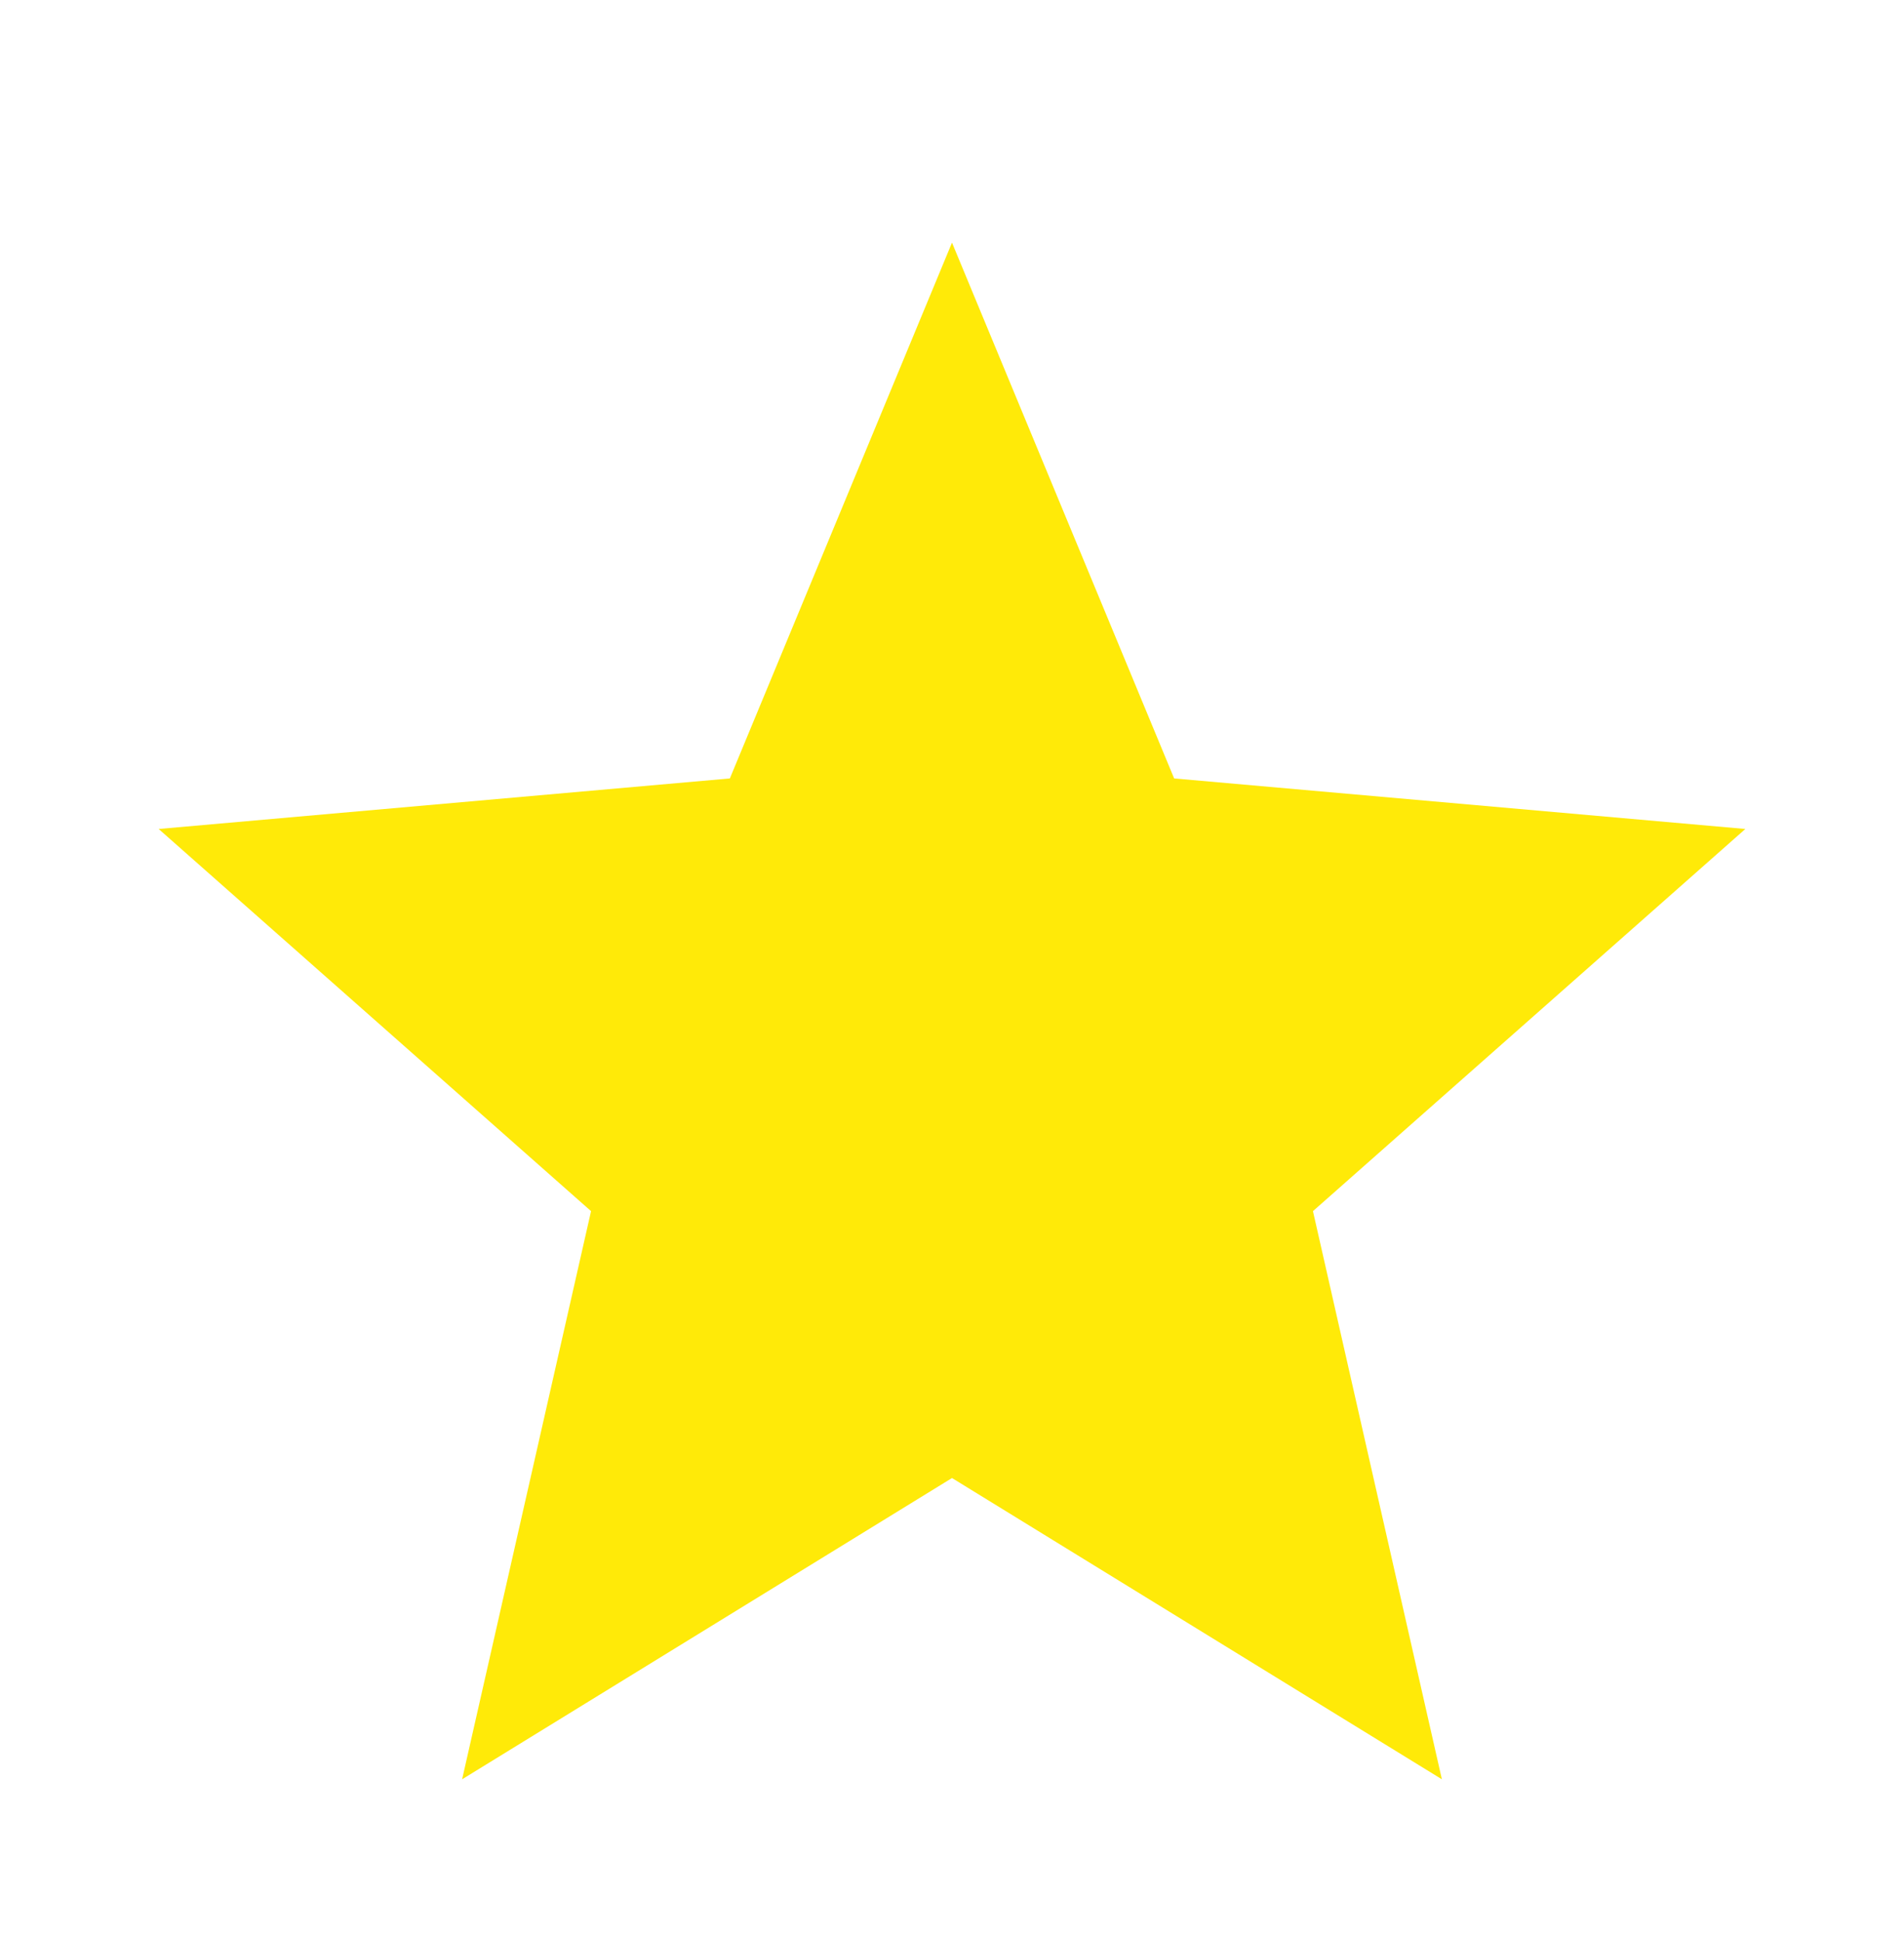 <svg width="52" height="53" viewBox="0 0 52 53" fill="none" xmlns="http://www.w3.org/2000/svg">
<path d="M12.621 48.583L16.142 33.07L4.333 22.635L19.933 21.255L26 6.625L32.067 21.255L47.667 22.635L35.858 33.07L39.379 48.583L26 40.357L12.621 48.583Z" fill="#FFEA08"/>
</svg>
